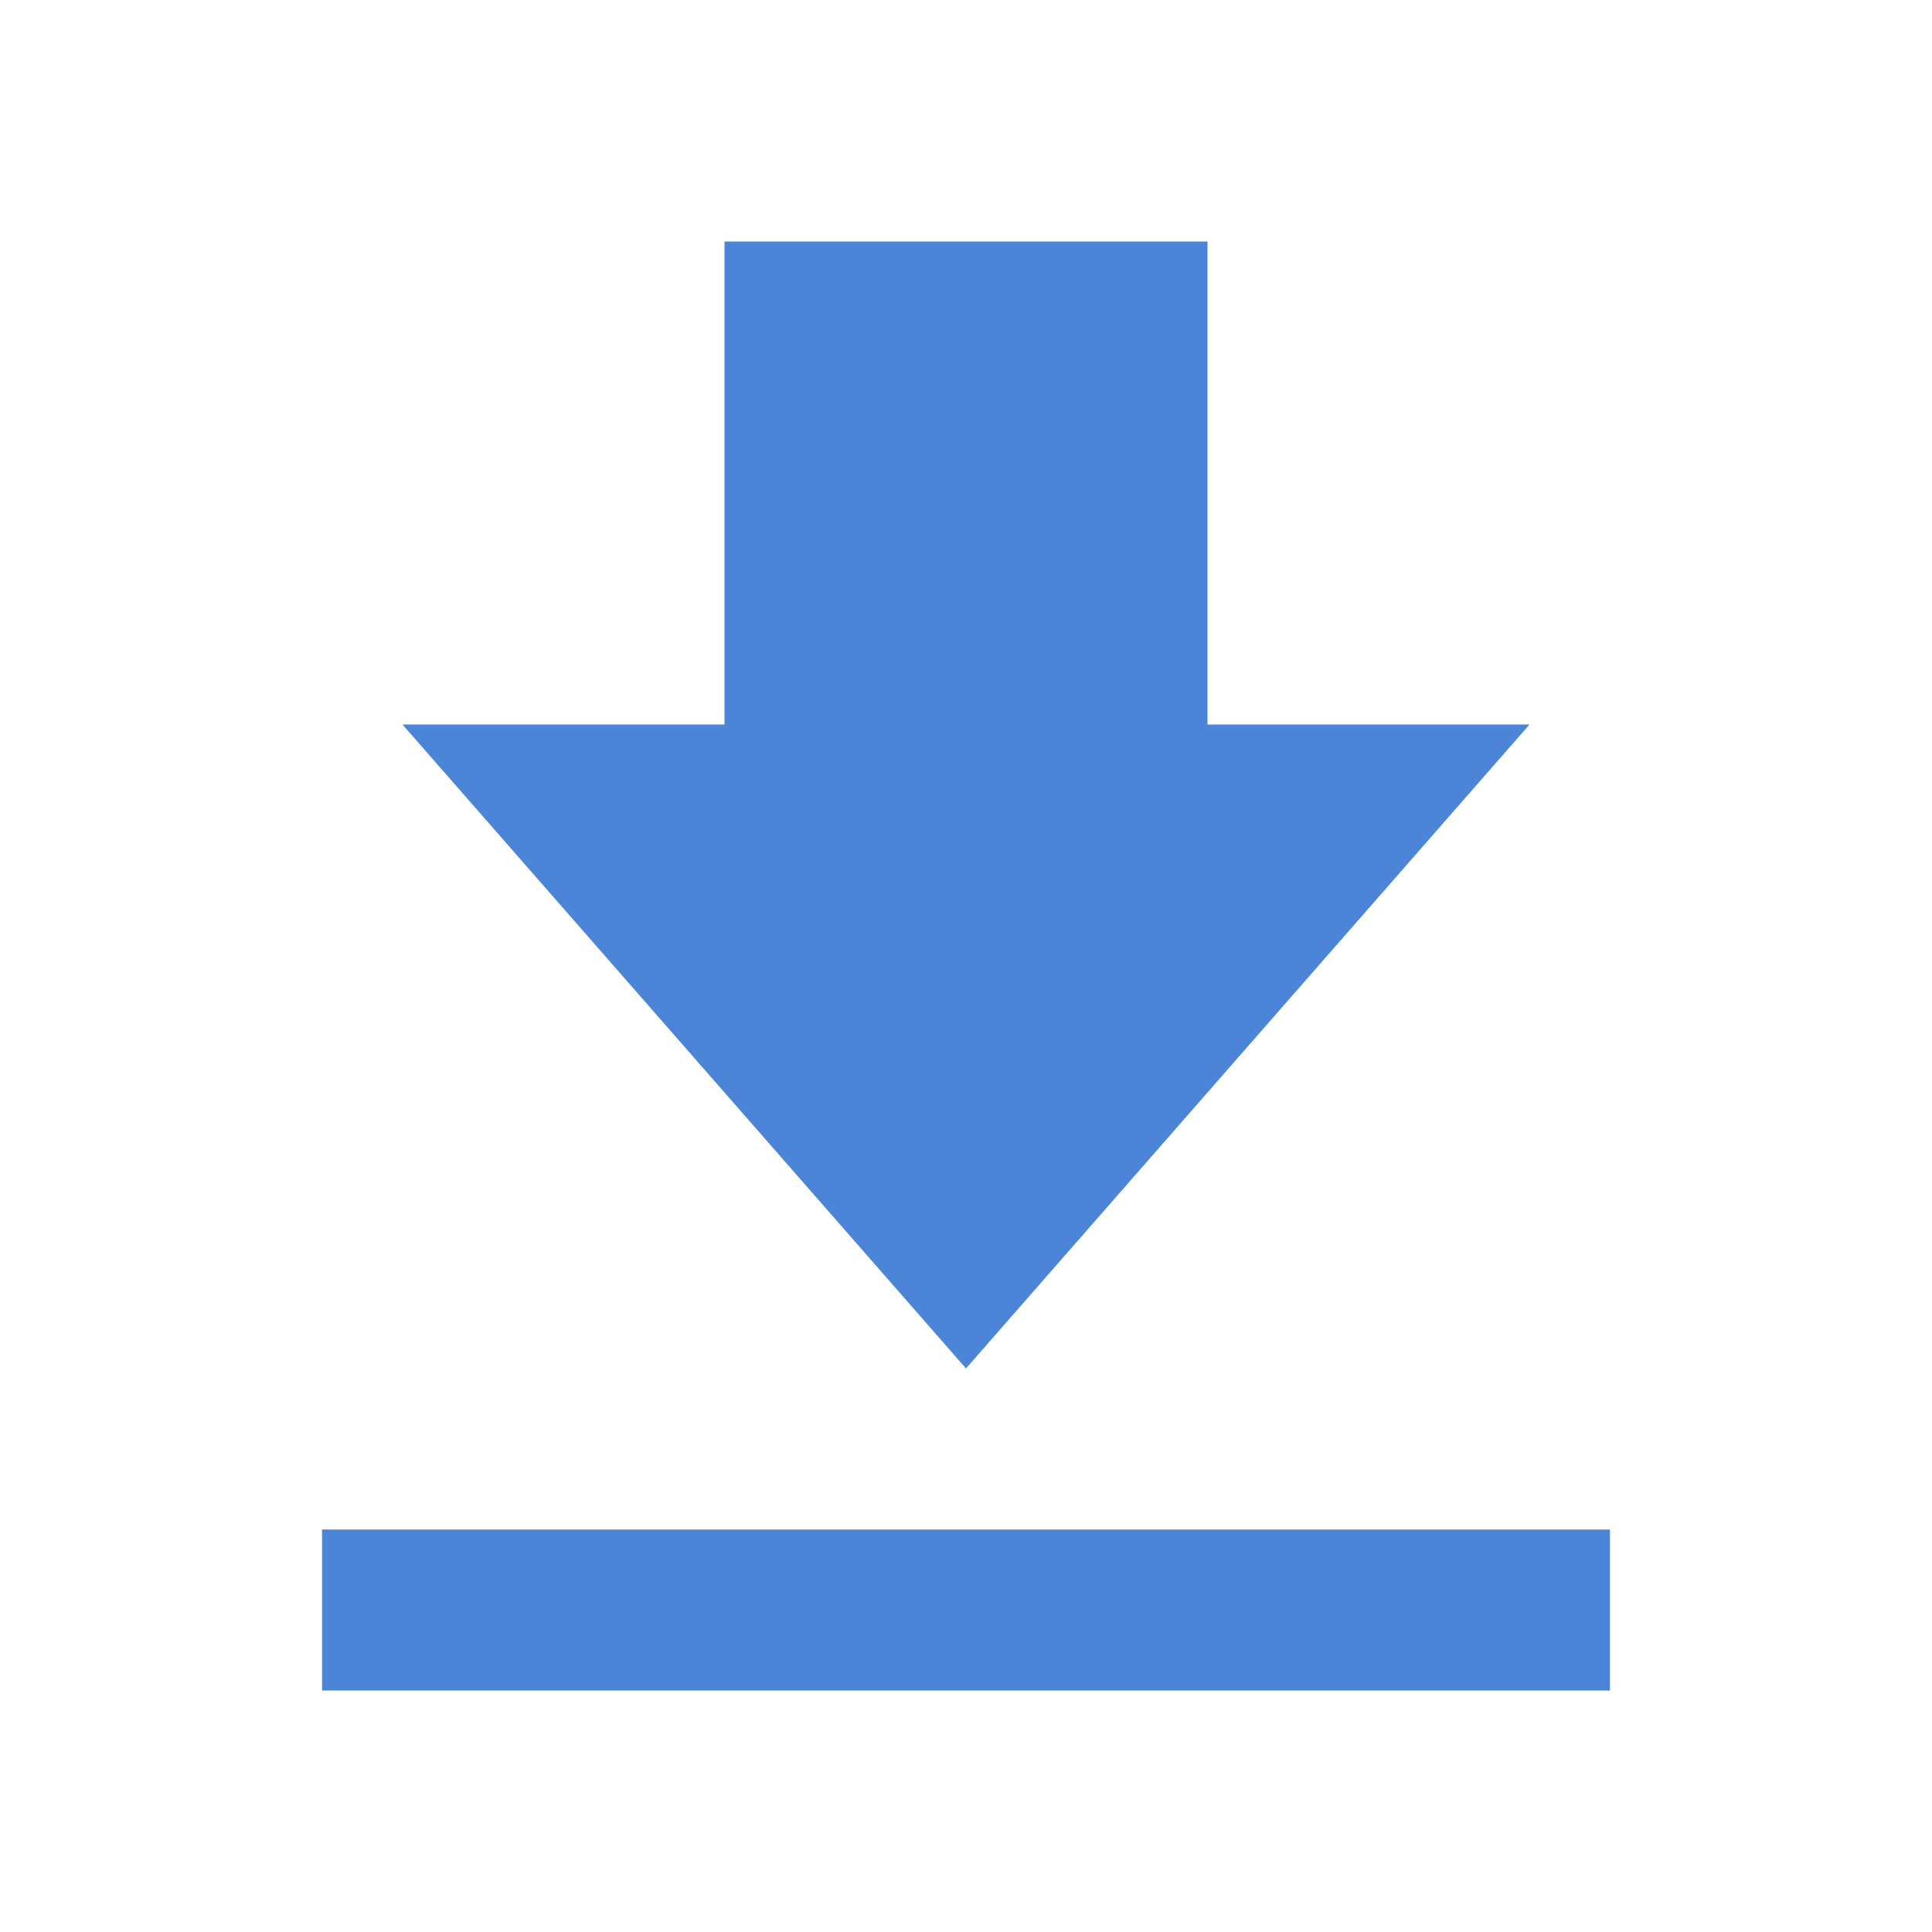 <svg width="30" height="30" viewBox="0 0 16 16" fill="none" xmlns="http://www.w3.org/2000/svg">
<path d="M3.333 6H6V2H10V6H12.667L8 11.333L3.333 6ZM13.333 12.667H2.667V14H13.333V12.667Z" fill="#4C85D8"/>
</svg>
